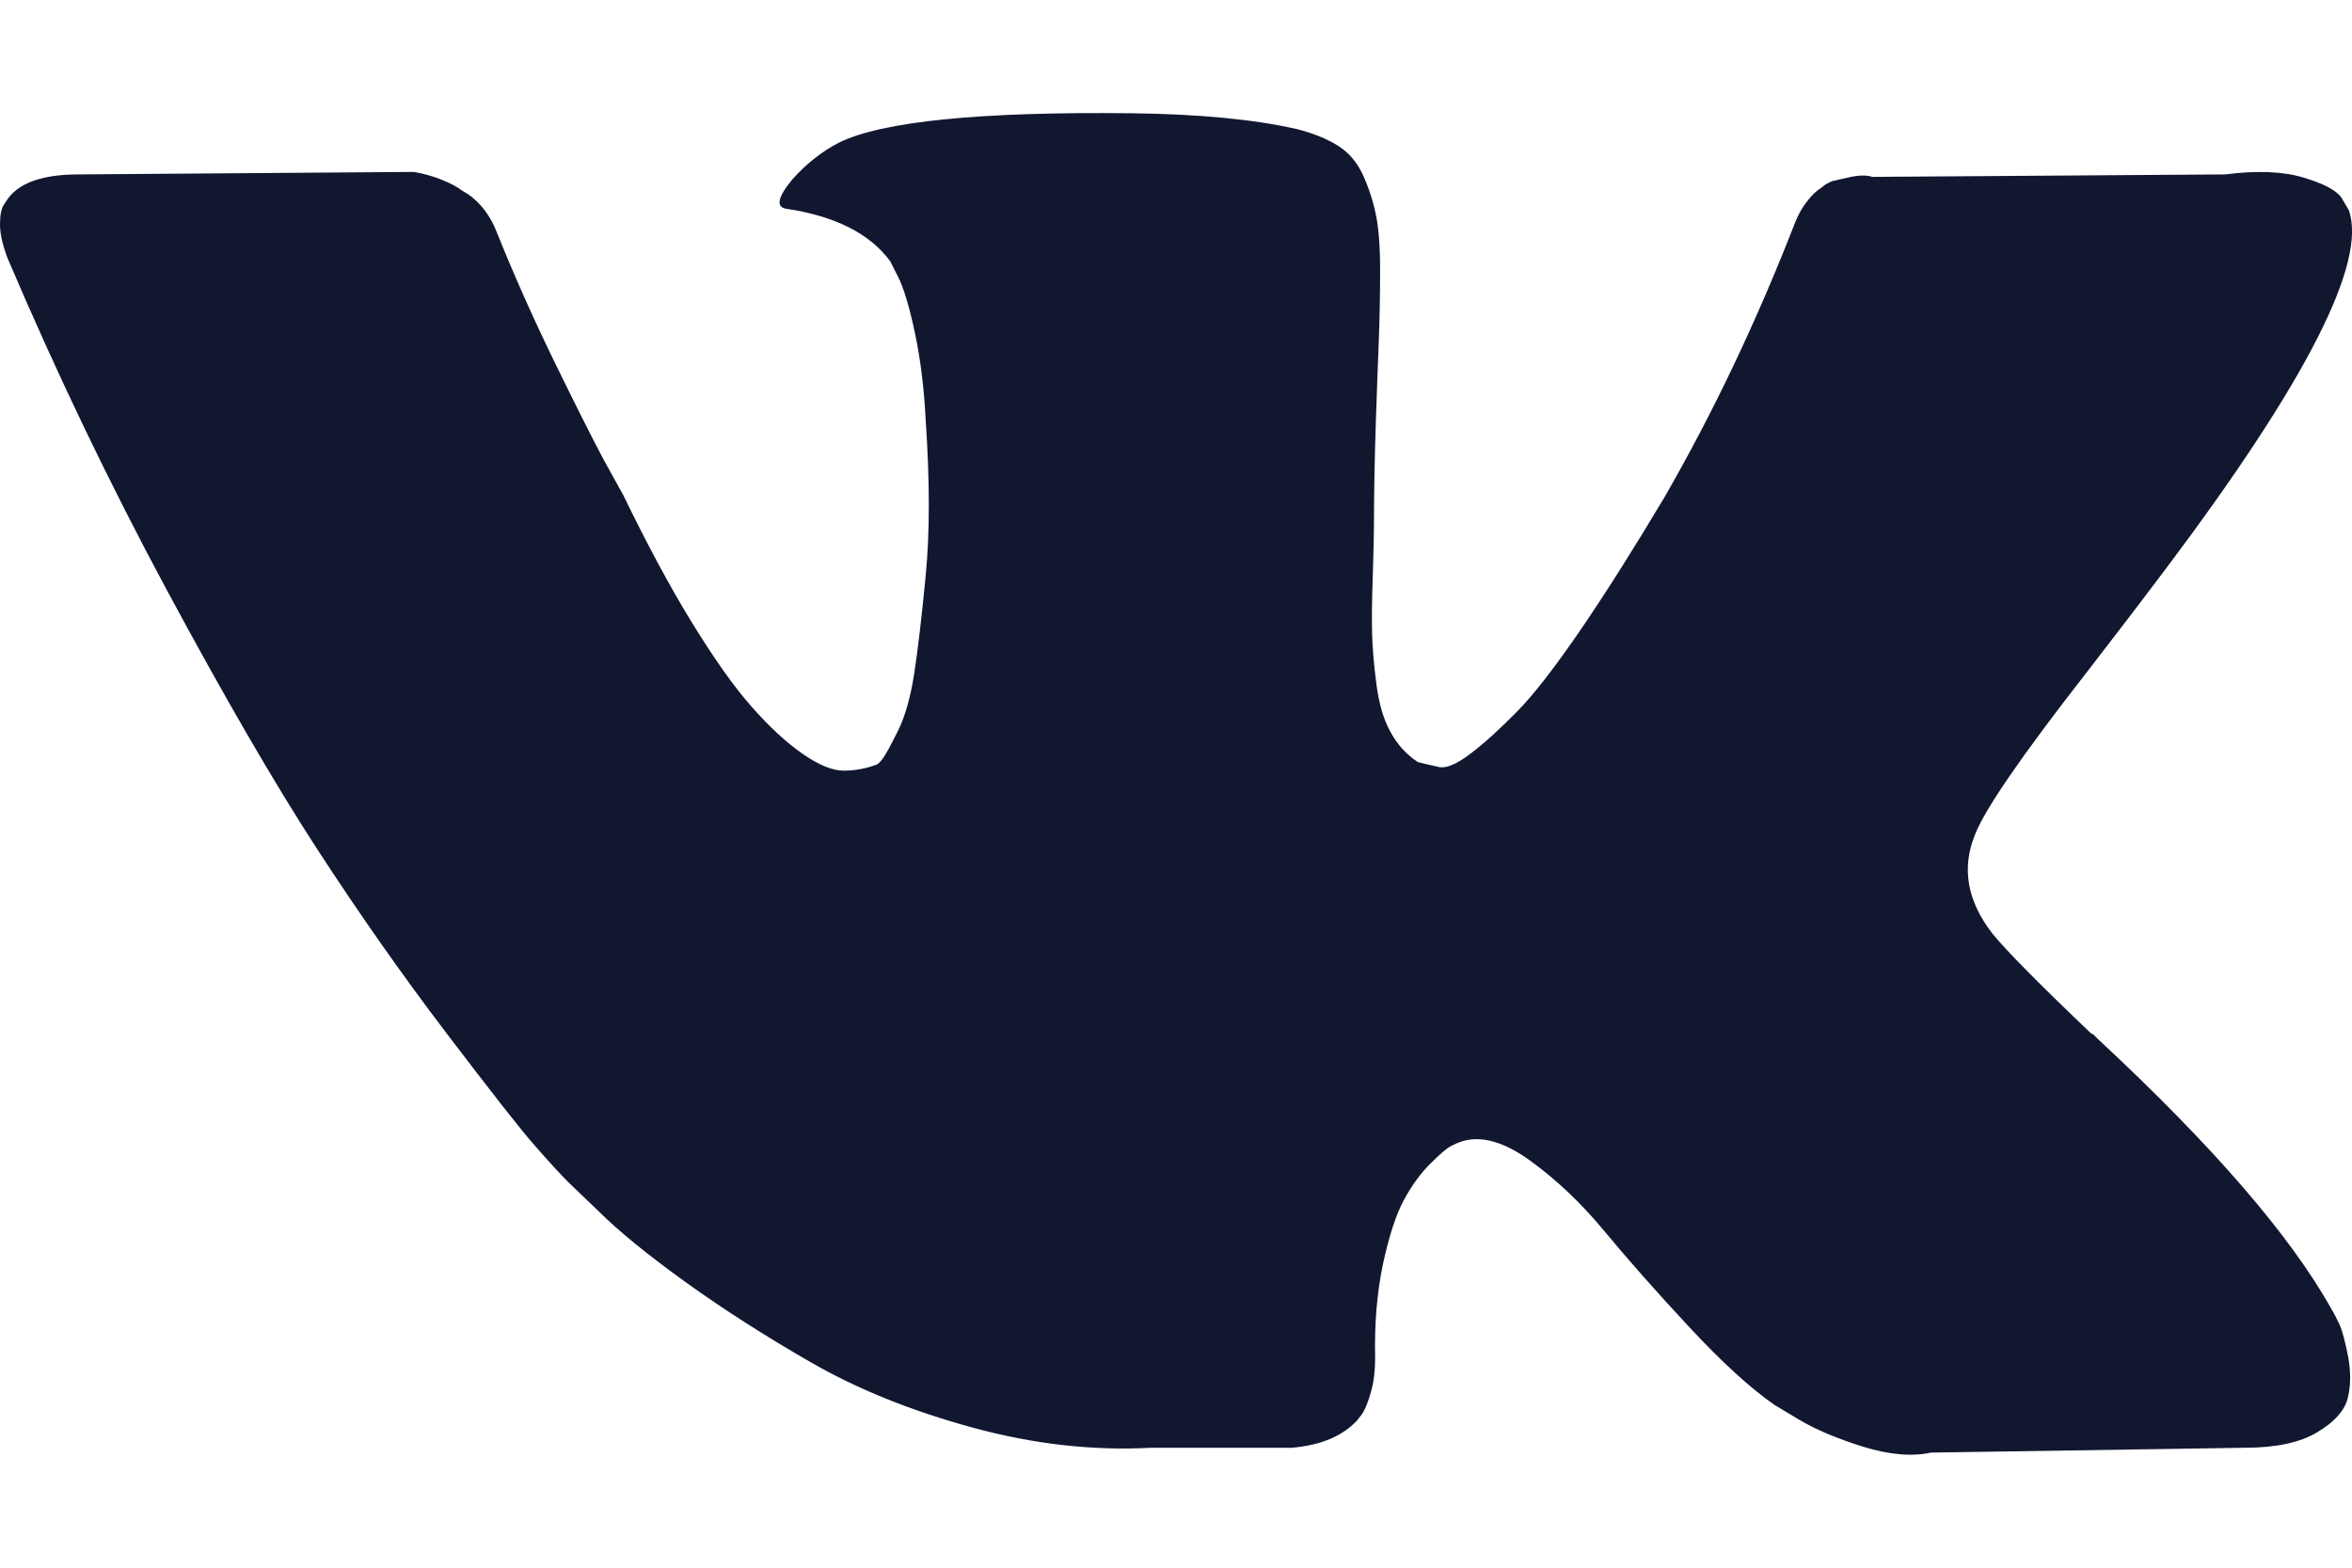 <svg width="18" height="12" viewBox="0 0 18 12" fill="none" xmlns="http://www.w3.org/2000/svg">
<path d="M17.905 10.14C17.883 10.093 17.863 10.054 17.844 10.023C17.531 9.46 16.934 8.77 16.054 7.952L16.035 7.933L16.026 7.924L16.016 7.914H16.007C15.607 7.533 15.354 7.277 15.248 7.146C15.054 6.896 15.01 6.643 15.116 6.386C15.191 6.193 15.473 5.784 15.96 5.159C16.216 4.828 16.419 4.562 16.569 4.362C17.65 2.925 18.119 2.007 17.975 1.607L17.919 1.513C17.881 1.457 17.785 1.406 17.628 1.359C17.472 1.312 17.272 1.304 17.029 1.335L14.329 1.354C14.286 1.339 14.223 1.34 14.142 1.359C14.061 1.377 14.02 1.387 14.02 1.387L13.973 1.41L13.936 1.439C13.905 1.457 13.87 1.49 13.833 1.537C13.795 1.584 13.764 1.638 13.739 1.701C13.445 2.457 13.111 3.16 12.736 3.81C12.505 4.197 12.293 4.533 12.099 4.817C11.905 5.101 11.743 5.311 11.612 5.445C11.48 5.579 11.362 5.687 11.255 5.768C11.149 5.849 11.068 5.884 11.012 5.871C10.956 5.859 10.903 5.846 10.852 5.834C10.765 5.777 10.695 5.701 10.642 5.604C10.588 5.507 10.553 5.385 10.534 5.239C10.515 5.092 10.504 4.965 10.501 4.859C10.498 4.753 10.499 4.603 10.506 4.409C10.512 4.215 10.515 4.084 10.515 4.016C10.515 3.778 10.52 3.52 10.529 3.242C10.539 2.964 10.546 2.744 10.553 2.582C10.559 2.419 10.562 2.247 10.562 2.066C10.562 1.885 10.551 1.743 10.529 1.64C10.508 1.537 10.475 1.437 10.431 1.34C10.387 1.243 10.323 1.168 10.239 1.115C10.155 1.062 10.05 1.02 9.925 0.988C9.594 0.913 9.172 0.873 8.66 0.867C7.498 0.854 6.751 0.929 6.42 1.092C6.289 1.16 6.17 1.254 6.064 1.373C5.951 1.51 5.936 1.585 6.017 1.598C6.392 1.654 6.657 1.788 6.813 2L6.87 2.113C6.913 2.194 6.957 2.338 7.001 2.544C7.045 2.75 7.073 2.978 7.085 3.228C7.116 3.684 7.116 4.075 7.085 4.4C7.054 4.725 7.024 4.978 6.996 5.159C6.968 5.34 6.926 5.487 6.87 5.599C6.813 5.712 6.776 5.78 6.757 5.805C6.738 5.83 6.723 5.846 6.71 5.852C6.629 5.883 6.545 5.899 6.457 5.899C6.37 5.899 6.264 5.855 6.139 5.768C6.014 5.68 5.884 5.56 5.75 5.407C5.615 5.254 5.464 5.04 5.295 4.765C5.126 4.49 4.952 4.165 4.77 3.79L4.62 3.519C4.527 3.344 4.399 3.089 4.236 2.755C4.074 2.421 3.93 2.097 3.805 1.785C3.755 1.654 3.68 1.554 3.58 1.485L3.533 1.457C3.502 1.432 3.452 1.405 3.383 1.377C3.315 1.349 3.243 1.329 3.168 1.316L0.6 1.335C0.338 1.335 0.159 1.394 0.066 1.513L0.028 1.569C0.009 1.6 0 1.65 0 1.719C0 1.788 0.019 1.872 0.056 1.972C0.431 2.853 0.839 3.703 1.279 4.521C1.72 5.34 2.102 5.999 2.427 6.499C2.752 6.999 3.083 7.47 3.421 7.914C3.758 8.357 3.981 8.642 4.091 8.767C4.2 8.892 4.286 8.985 4.348 9.048L4.583 9.273C4.733 9.423 4.953 9.602 5.244 9.812C5.534 10.021 5.856 10.227 6.209 10.43C6.562 10.633 6.973 10.799 7.441 10.927C7.91 11.055 8.366 11.106 8.81 11.082H9.887C10.106 11.063 10.272 10.994 10.384 10.875L10.421 10.828C10.447 10.791 10.47 10.733 10.492 10.655C10.514 10.577 10.524 10.491 10.524 10.398C10.518 10.129 10.539 9.887 10.585 9.671C10.632 9.456 10.685 9.293 10.745 9.184C10.804 9.075 10.871 8.982 10.946 8.908C11.021 8.833 11.074 8.787 11.106 8.772C11.137 8.756 11.162 8.745 11.181 8.739C11.33 8.689 11.507 8.737 11.71 8.884C11.913 9.031 12.104 9.212 12.282 9.428C12.46 9.643 12.674 9.885 12.924 10.154C13.174 10.423 13.392 10.623 13.58 10.754L13.767 10.866C13.892 10.941 14.055 11.01 14.255 11.073C14.454 11.135 14.629 11.151 14.779 11.119L17.178 11.082C17.416 11.082 17.6 11.043 17.731 10.965C17.863 10.887 17.941 10.801 17.966 10.707C17.991 10.613 17.992 10.507 17.971 10.388C17.948 10.27 17.926 10.187 17.905 10.14Z" fill="#121730"/>
</svg>
